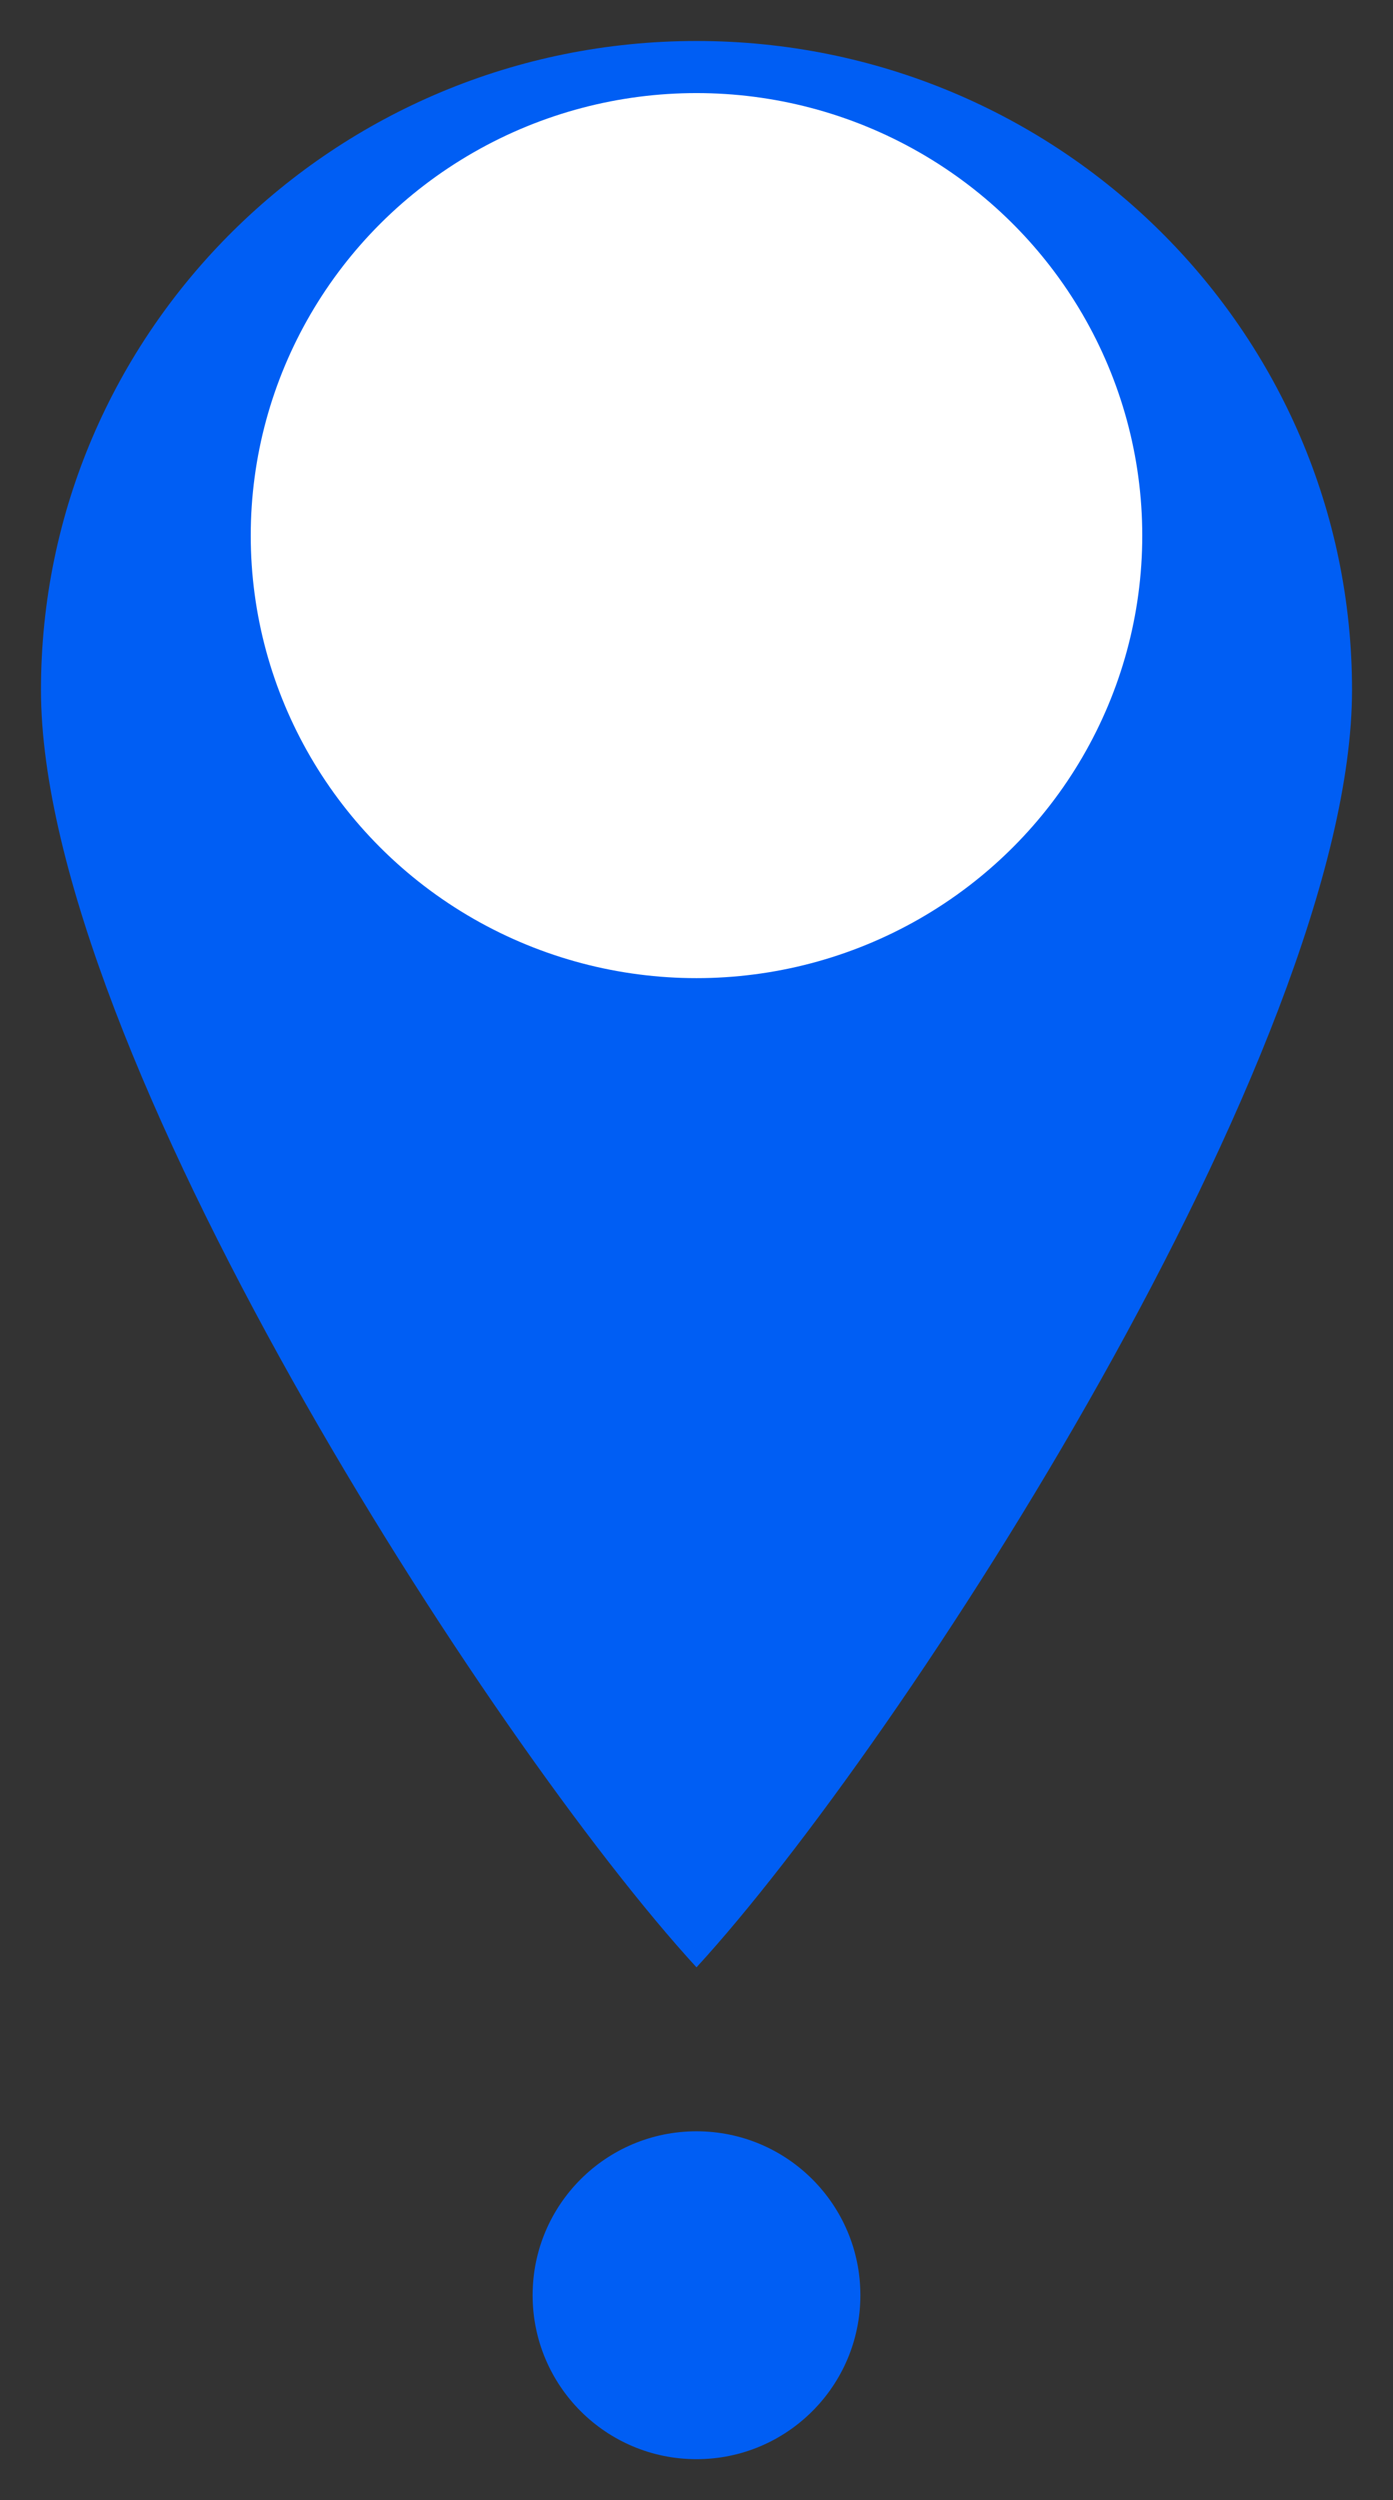 <svg width="34" height="61" viewBox="0 0 34 61" fill="none" xmlns="http://www.w3.org/2000/svg">
<rect x="0" y="0" width="34" height="61" fill="#333333" stroke="none"/>
<path d="M33 16.832C33 25.575 22 42.558 17 48C12 42.558 1 25.575 1 16.832C1 8.088 8.163 1 17 1C25.837 1 33 8.088 33 16.832Z" fill="#005EF4"/>
<ellipse cx="17" cy="13.068" rx="10.88" ry="10.797" fill="white"/>
<circle cx="17" cy="56" r="4" fill="#005EF4"/>
</svg>
